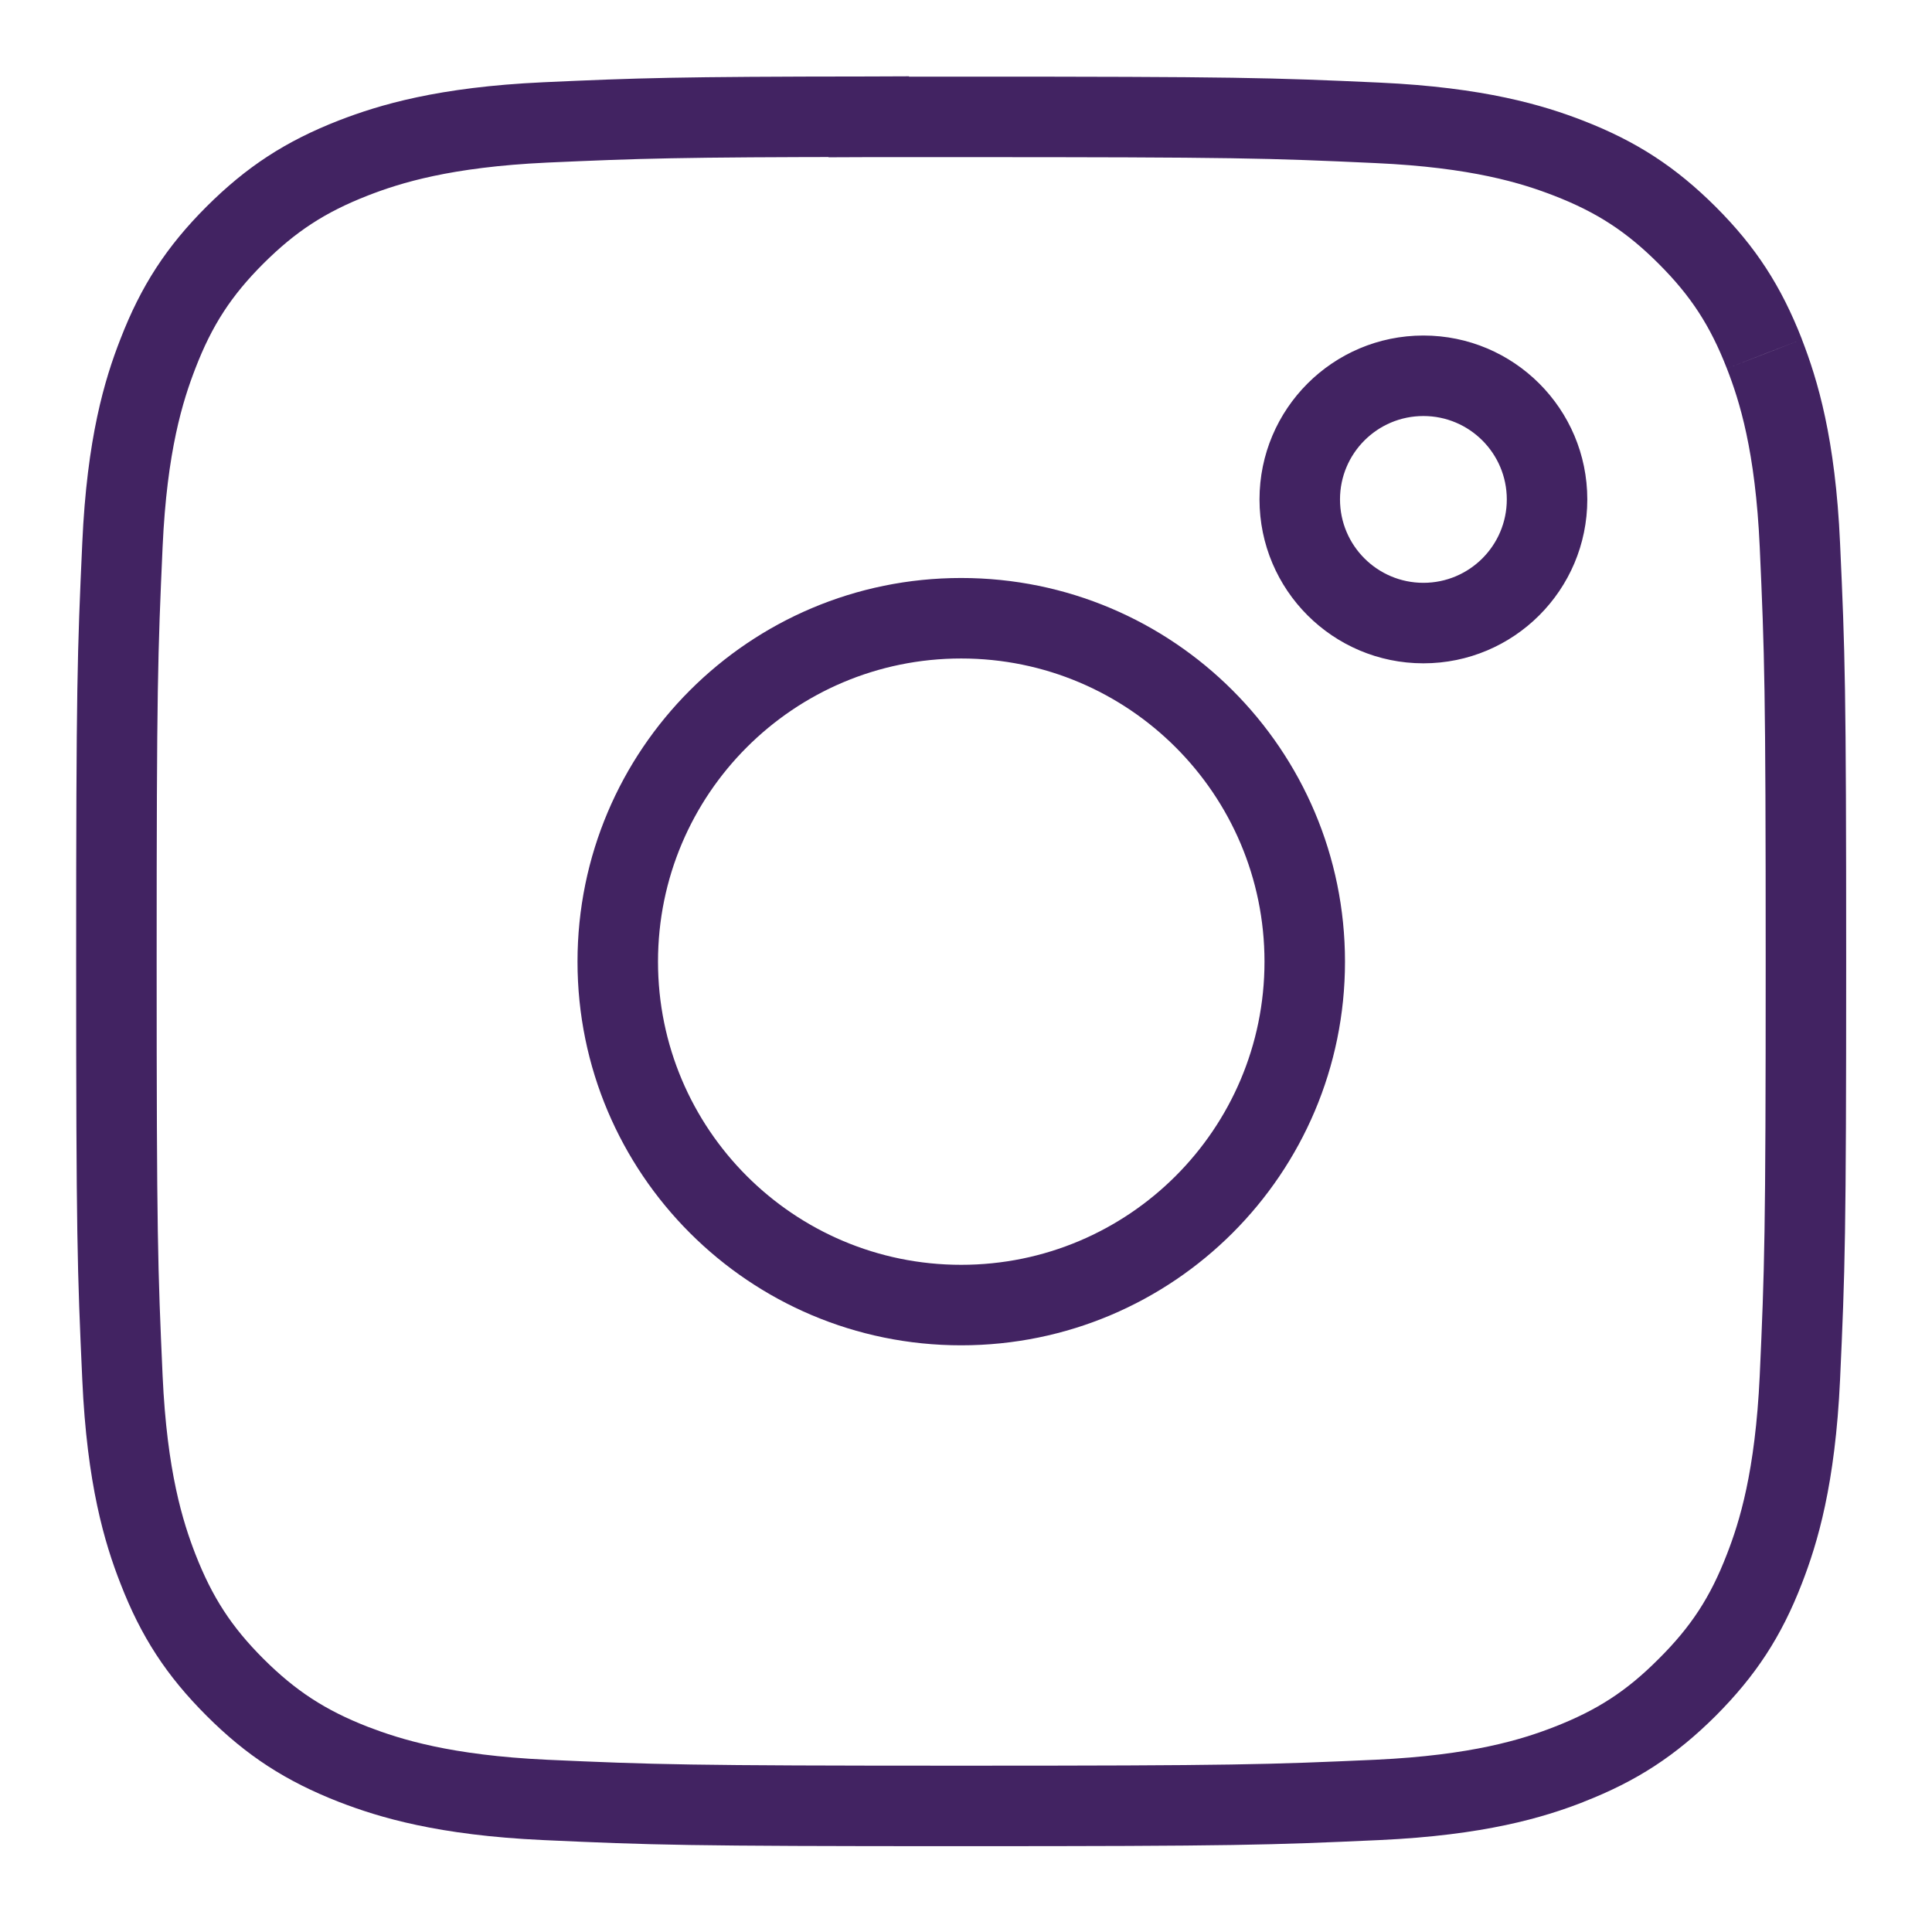 <svg width="12" height="12" viewBox="0 0 12 12" fill="none" xmlns="http://www.w3.org/2000/svg">
<path d="M5.396 0.726H5.146V0.977L5.396 0.976L5.396 0.726ZM8.556 0.763L8.568 0.513L8.568 0.513L8.556 0.763ZM9.745 0.983L9.835 0.75L9.835 0.75L9.745 0.983ZM10.48 1.462L10.303 1.639L10.303 1.639L10.48 1.462ZM10.959 2.198L11.192 2.108L11.192 2.107L10.959 2.198ZM11.18 3.386L11.429 3.375L11.429 3.375L11.18 3.386ZM11.18 8.557L11.429 8.568L11.429 8.568L11.18 8.557ZM10.959 9.745L10.726 9.654L10.726 9.654L10.959 9.745ZM10.48 10.48L10.303 10.303L10.303 10.303L10.48 10.48ZM9.745 10.959L9.654 10.726L9.654 10.726L9.745 10.959ZM8.556 11.179L8.568 11.429L8.568 11.429L8.556 11.179ZM3.384 11.179L3.373 11.429L3.373 11.429L3.384 11.179ZM2.196 10.959L2.105 11.192L2.105 11.192L2.196 10.959ZM0.981 9.744L0.748 9.835L0.748 9.835L0.981 9.744ZM0.76 8.556L0.511 8.568L0.511 8.568L0.76 8.556ZM0.76 3.385L0.511 3.373L0.511 3.373L0.76 3.385ZM0.981 2.196L0.748 2.106L0.748 2.106L0.981 2.196ZM2.196 0.981L2.286 1.214L2.286 1.214L2.196 0.981ZM3.384 0.761L3.373 0.511L3.373 0.511L3.384 0.761ZM5.396 0.725H5.646V0.474L5.396 0.475L5.396 0.725ZM5.396 0.976C5.567 0.976 5.756 0.976 5.97 0.976V0.476C5.757 0.476 5.566 0.476 5.396 0.476L5.396 0.976ZM5.97 0.976C7.678 0.976 7.876 0.982 8.545 1.013L8.568 0.513C7.887 0.482 7.68 0.476 5.97 0.476V0.976ZM8.545 1.013C9.141 1.04 9.453 1.138 9.654 1.216L9.835 0.75C9.585 0.653 9.219 0.543 8.568 0.513L8.545 1.013ZM9.654 1.216C9.921 1.32 10.104 1.44 10.303 1.639L10.657 1.285C10.408 1.037 10.166 0.879 9.835 0.75L9.654 1.216ZM10.303 1.639C10.502 1.838 10.622 2.022 10.726 2.289L11.192 2.107C11.063 1.777 10.906 1.534 10.657 1.285L10.303 1.639ZM10.726 2.289C10.804 2.489 10.903 2.801 10.93 3.397L11.429 3.375C11.4 2.723 11.289 2.358 11.192 2.108L10.726 2.289ZM10.93 3.397C10.96 4.066 10.967 4.265 10.967 5.971H11.467C11.467 4.262 11.46 4.055 11.429 3.375L10.93 3.397ZM10.967 5.971C10.967 7.678 10.96 7.877 10.93 8.545L11.429 8.568C11.46 7.888 11.467 7.681 11.467 5.971H10.967ZM10.93 8.545C10.902 9.142 10.804 9.454 10.726 9.654L11.192 9.835C11.289 9.585 11.399 9.22 11.429 8.568L10.93 8.545ZM10.726 9.654C10.623 9.921 10.503 10.104 10.303 10.303L10.657 10.657C10.905 10.408 11.064 10.166 11.192 9.835L10.726 9.654ZM10.303 10.303C10.104 10.503 9.921 10.622 9.654 10.726L9.835 11.192C10.166 11.063 10.408 10.905 10.657 10.657L10.303 10.303ZM9.654 10.726C9.454 10.804 9.142 10.902 8.545 10.93L8.568 11.429C9.219 11.399 9.585 11.29 9.836 11.192L9.654 10.726ZM8.545 10.93C7.876 10.96 7.678 10.967 5.97 10.967V11.467C7.68 11.467 7.887 11.46 8.568 11.429L8.545 10.93ZM5.97 10.967C4.262 10.967 4.064 10.96 3.395 10.93L3.373 11.429C4.053 11.46 4.26 11.467 5.97 11.467V10.967ZM3.396 10.93C2.799 10.902 2.487 10.803 2.286 10.726L2.105 11.192C2.356 11.289 2.721 11.399 3.373 11.429L3.396 10.93ZM2.286 10.726C2.019 10.622 1.836 10.502 1.636 10.303L1.283 10.657C1.532 10.906 1.775 11.063 2.105 11.192L2.286 10.726ZM1.636 10.303C1.437 10.104 1.318 9.92 1.214 9.654L0.748 9.835C0.876 10.166 1.034 10.408 1.283 10.657L1.636 10.303ZM1.214 9.654C1.136 9.453 1.037 9.141 1.01 8.545L0.511 8.568C0.54 9.219 0.65 9.585 0.748 9.835L1.214 9.654ZM1.01 8.545C0.98 7.876 0.973 7.678 0.973 5.97H0.473C0.473 7.68 0.48 7.887 0.511 8.568L1.01 8.545ZM0.973 5.97C0.973 4.262 0.98 4.065 1.01 3.396L0.511 3.373C0.48 4.054 0.473 4.26 0.473 5.97H0.973ZM1.01 3.396C1.037 2.8 1.136 2.488 1.214 2.287L0.748 2.106C0.65 2.356 0.54 2.721 0.511 3.373L1.01 3.396ZM1.214 2.287C1.317 2.02 1.437 1.836 1.636 1.637L1.283 1.283C1.034 1.532 0.876 1.775 0.748 2.106L1.214 2.287ZM1.636 1.637C1.836 1.438 2.019 1.318 2.286 1.214L2.105 0.748C1.774 0.877 1.532 1.035 1.283 1.283L1.636 1.637ZM2.286 1.214C2.487 1.136 2.799 1.038 3.396 1.01L3.373 0.511C2.721 0.541 2.356 0.651 2.105 0.748L2.286 1.214ZM3.395 1.01C3.981 0.984 4.206 0.976 5.396 0.975L5.396 0.475C4.201 0.476 3.968 0.484 3.373 0.511L3.395 1.01ZM5.146 0.725V0.726H5.646V0.725H5.146ZM8.841 2.084C8.279 2.084 7.823 2.54 7.823 3.102H8.323C8.323 2.816 8.555 2.584 8.841 2.584V2.084ZM7.823 3.102C7.823 3.664 8.279 4.12 8.841 4.12V3.62C8.555 3.62 8.323 3.388 8.323 3.102H7.823ZM8.841 4.12C9.403 4.12 9.859 3.664 9.859 3.102H9.359C9.359 3.388 9.127 3.62 8.841 3.62V4.12ZM9.859 3.102C9.859 2.54 9.403 2.084 8.841 2.084V2.584C9.127 2.584 9.359 2.816 9.359 3.102H9.859ZM5.97 4.09C7.01 4.09 7.854 4.933 7.854 5.973H8.354C8.354 4.657 7.287 3.59 5.97 3.59V4.09ZM7.854 5.973C7.854 7.013 7.01 7.856 5.97 7.856V8.356C7.287 8.356 8.354 7.289 8.354 5.973H7.854ZM5.97 7.856C4.93 7.856 4.087 7.013 4.087 5.973H3.587C3.587 7.289 4.654 8.356 5.97 8.356V7.856ZM4.087 5.973C4.087 4.933 4.93 4.09 5.97 4.09V3.59C4.654 3.59 3.587 4.657 3.587 5.973H4.087Z" fill="#422362"/>
</svg>
